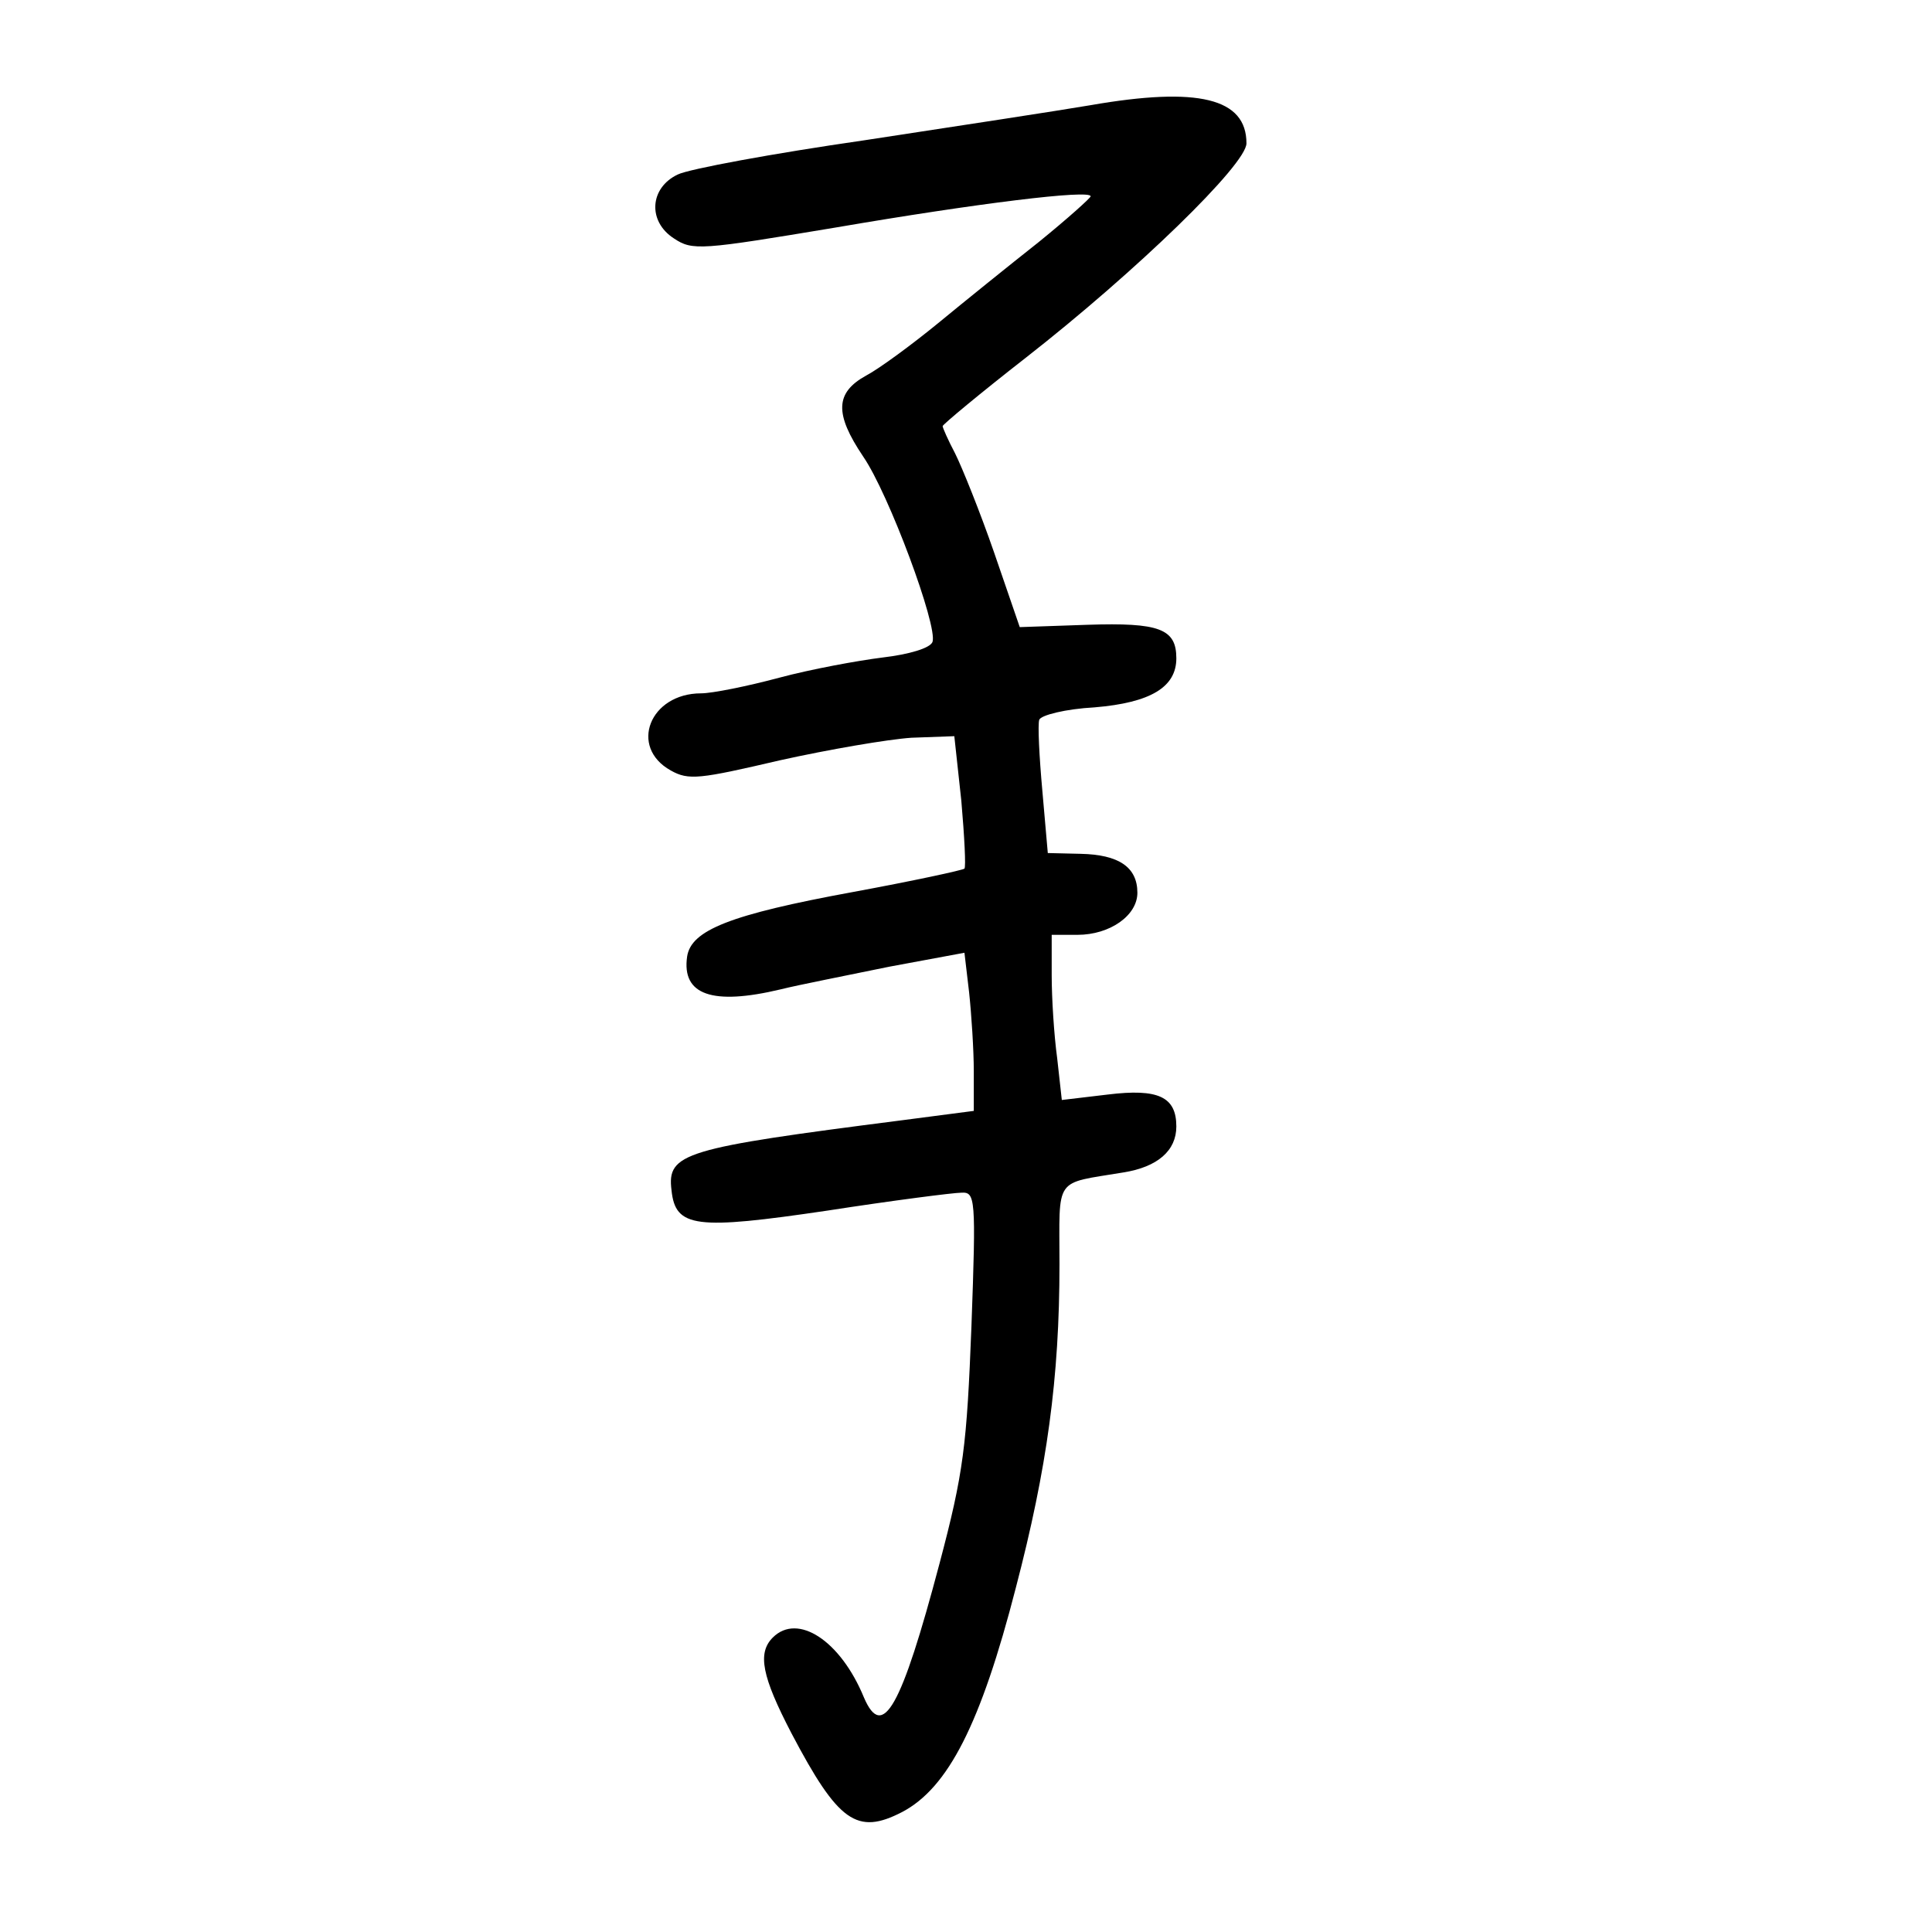 <?xml version="1.0" standalone="no"?>
<!DOCTYPE svg PUBLIC "-//W3C//DTD SVG 20010904//EN"
 "http://www.w3.org/TR/2001/REC-SVG-20010904/DTD/svg10.dtd">
<svg version="1.0" xmlns="http://www.w3.org/2000/svg"
 width="248pt" height="248pt" viewBox="0 0 248 248"
 preserveAspectRatio="xMidYMid meet">
<g transform="translate(0,248) scale(0.1,-0.1)"
fill="#000000" stroke="none">
<path d="M1400 2345 c-41 -7 -172 -27 -290 -45 -118 -17 -226 -37 -240 -44
-36 -17 -39 -60 -5 -82 24 -16 34 -15 208 14 181 31 327 49 327 40 0 -2 -30
-29 -67 -59 -38 -30 -95 -76 -129 -104 -33 -27 -75 -58 -92 -67 -40 -22 -41
-49 -4 -104 33 -48 96 -218 89 -238 -3 -8 -30 -16 -64 -20 -32 -4 -92 -15
-133 -26 -41 -11 -86 -20 -100 -20 -66 0 -93 -69 -39 -99 23 -13 37 -11 140
13 63 14 139 27 169 29 l55 2 9 -83 c4 -46 6 -85 4 -87 -2 -2 -67 -16 -143
-30 -158 -29 -208 -49 -213 -83 -7 -49 32 -63 120 -42 24 6 86 18 139 29 l97
18 6 -51 c3 -28 6 -74 6 -101 l0 -51 -92 -12 c-281 -36 -302 -42 -296 -90 5
-48 31 -51 200 -26 84 13 162 23 172 23 18 1 19 -6 13 -171 -6 -154 -10 -188
-41 -305 -49 -185 -73 -228 -97 -172 -30 73 -85 109 -117 77 -20 -20 -14 -50
24 -123 60 -114 84 -131 142 -101 59 31 101 113 146 288 40 153 56 269 56 415
0 114 -8 103 82 118 44 7 68 28 68 59 0 38 -23 49 -88 41 l-59 -7 -6 54 c-4
29 -7 77 -7 106 l0 52 33 0 c42 0 77 25 77 54 0 33 -24 49 -73 50 l-42 1 -7
80 c-4 44 -6 85 -4 91 2 6 34 14 71 16 72 6 105 26 105 63 0 38 -22 46 -114
43 l-87 -3 -33 96 c-18 52 -41 109 -50 127 -9 17 -16 33 -16 35 0 2 48 42 107
88 142 111 283 248 283 275 0 58 -62 73 -200 49z"/>
</g>
</svg>
